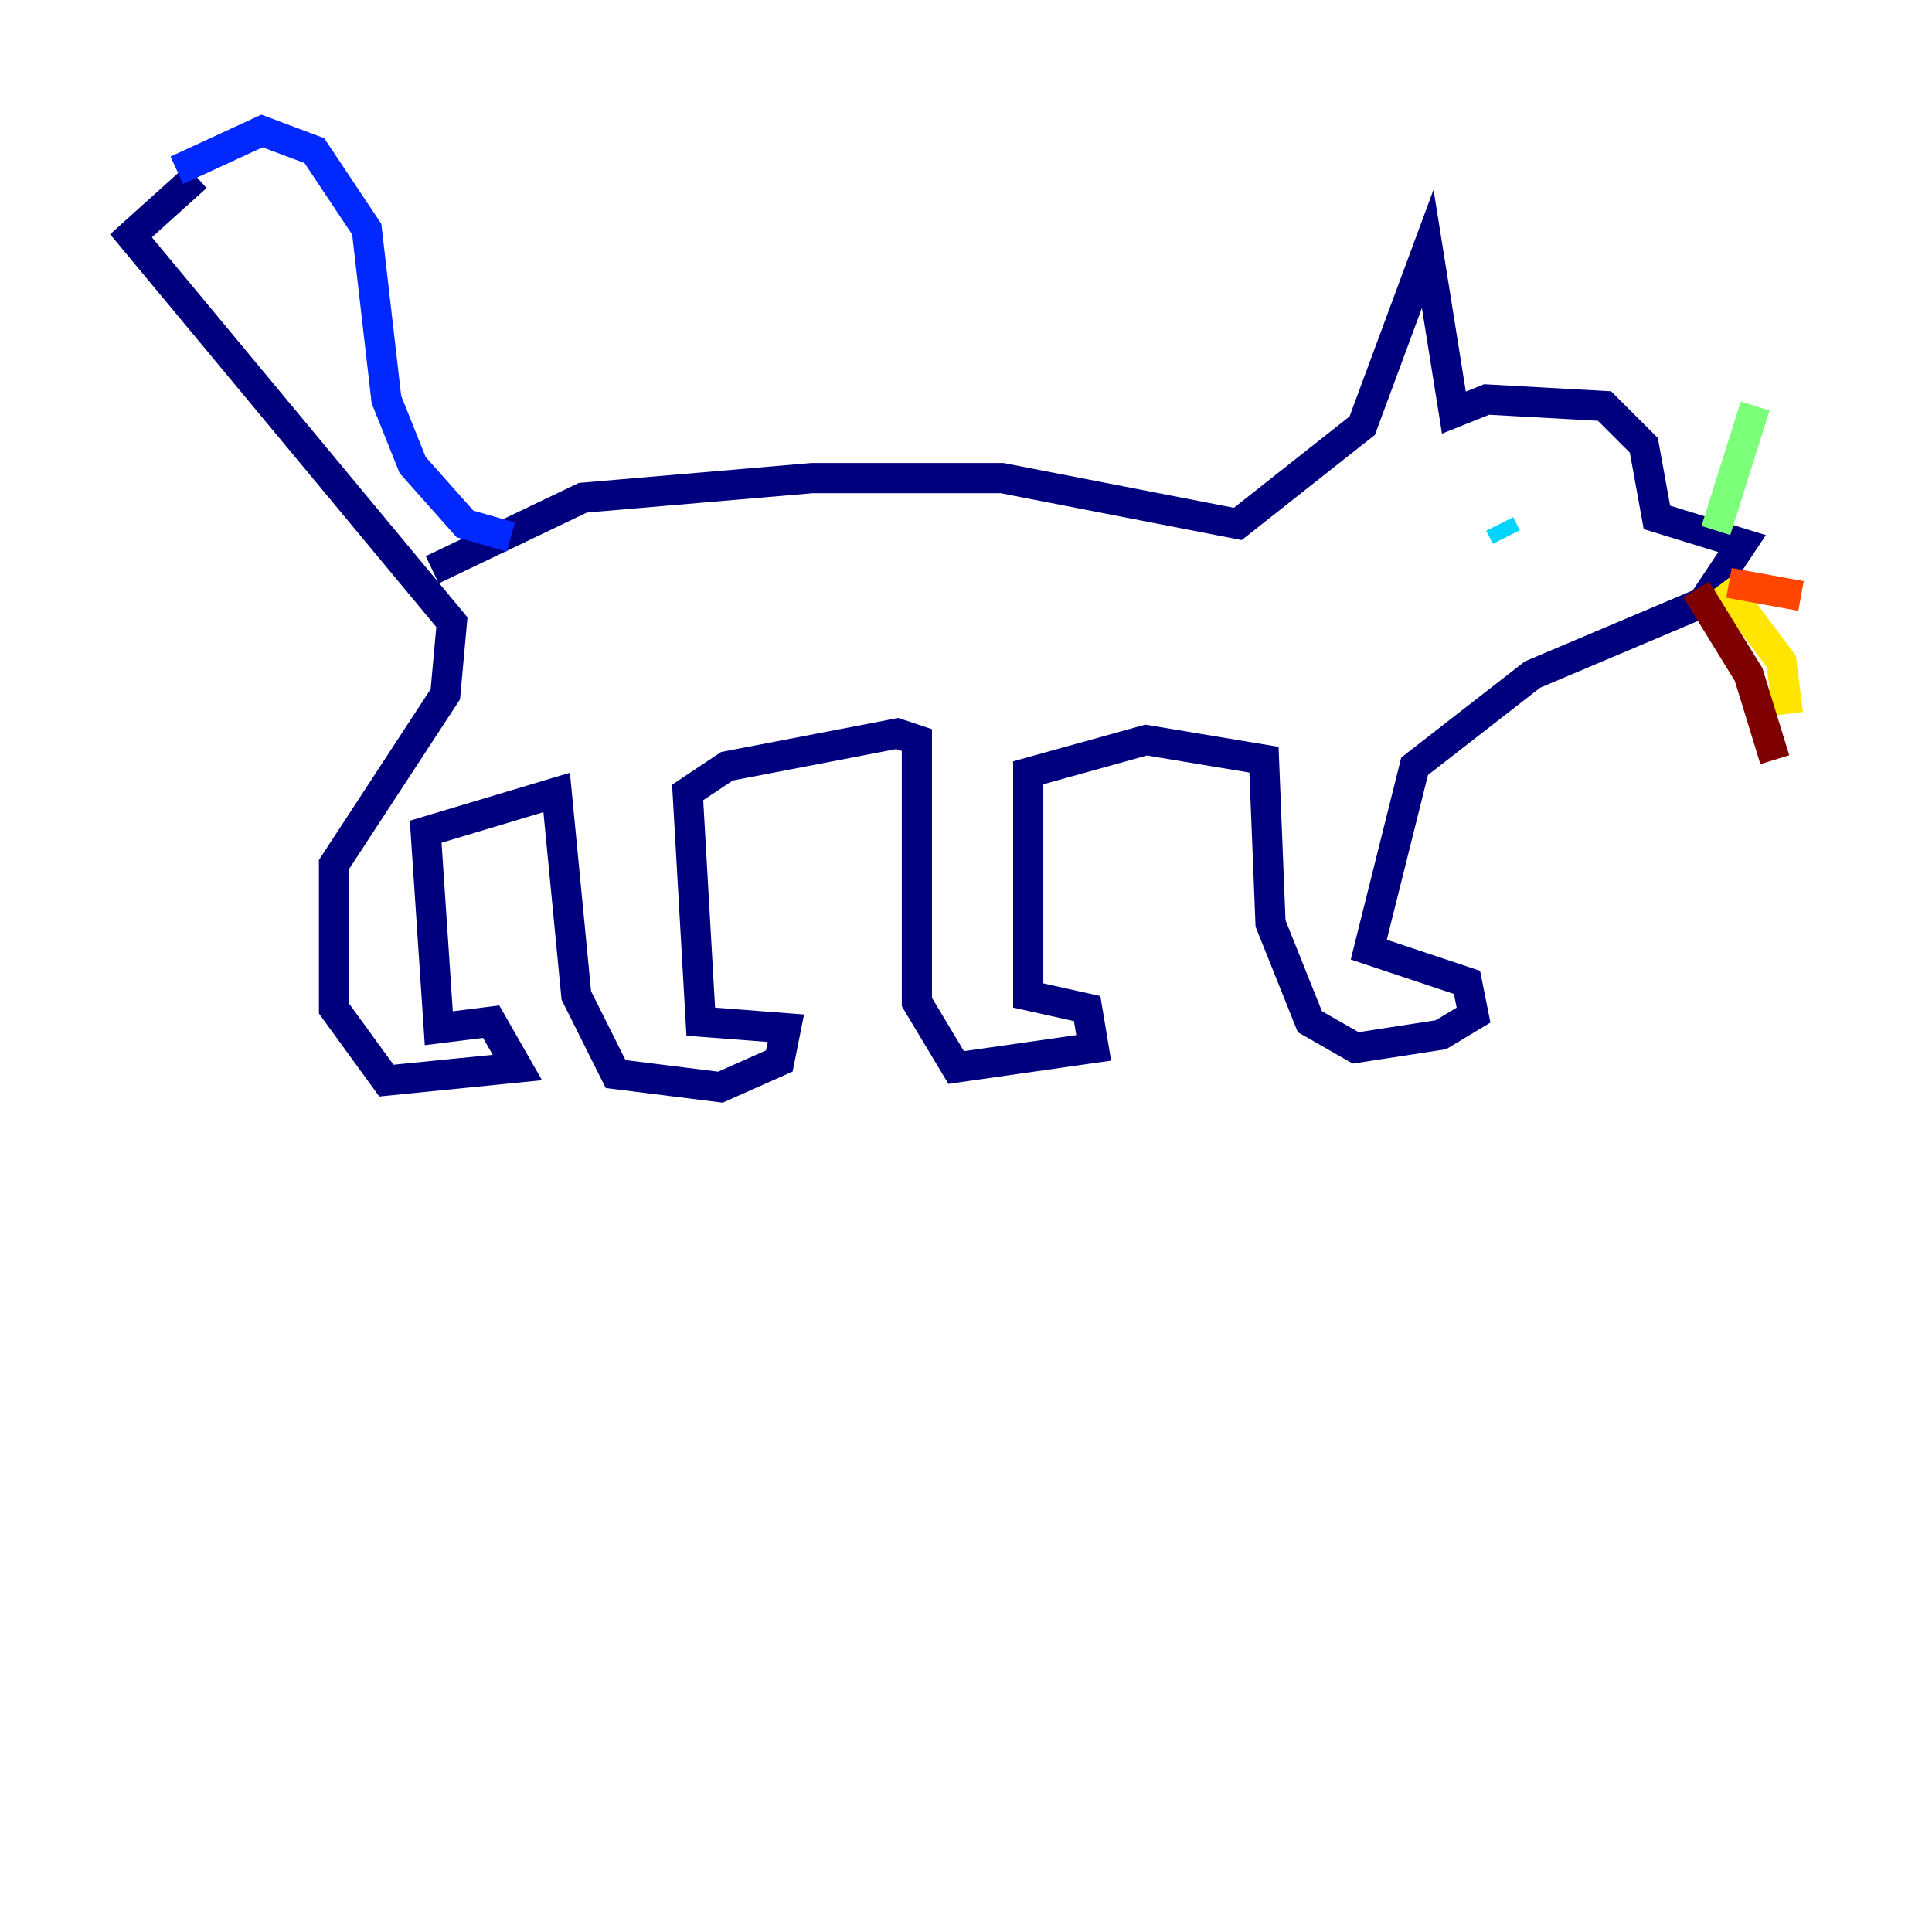 <?xml version="1.0" encoding="utf-8" ?>
<svg baseProfile="tiny" height="128" version="1.2" viewBox="0,0,128,128" width="128" xmlns="http://www.w3.org/2000/svg" xmlns:ev="http://www.w3.org/2001/xml-events" xmlns:xlink="http://www.w3.org/1999/xlink"><defs /><polyline fill="none" points="28.637,37.749 38.617,32.976 53.803,31.675 66.386,31.675 82.007,34.712 90.251,28.203 94.59,16.488 96.325,27.336 98.495,26.468 106.305,26.902 108.909,29.505 109.776,34.278 115.417,36.014 112.814,39.919 101.532,44.691 93.722,50.766 90.685,62.915 97.193,65.085 97.627,67.254 95.458,68.556 89.817,69.424 86.78,67.688 84.176,61.18 83.742,50.332 75.932,49.031 68.122,51.2 68.122,65.953 72.027,66.82 72.461,69.424 63.349,70.725 60.746,66.386 60.746,49.031 59.444,48.597 48.163,50.766 45.559,52.502 46.427,67.688 52.068,68.122 51.634,70.291 47.729,72.027 40.786,71.159 38.183,65.953 36.881,52.502 28.203,55.105 29.071,68.122 32.542,67.688 34.278,70.725 25.6,71.593 22.129,66.82 22.129,57.275 29.505,45.993 29.939,41.22 8.678,15.62 13.017,11.715" stroke="#00007f" stroke-width="2" /><polyline fill="none" points="11.715,11.281 17.356,8.678 20.827,9.98 24.298,15.186 25.6,26.468 27.336,30.807 30.807,34.712 33.844,35.58" stroke="#0028ff" stroke-width="2" /><polyline fill="none" points="99.363,34.712 99.797,35.58" stroke="#00d4ff" stroke-width="2" /><polyline fill="none" points="113.681,35.146 116.285,26.902" stroke="#7cff79" stroke-width="2" /><polyline fill="none" points="114.115,38.617 118.02,43.824 118.454,47.295" stroke="#ffe500" stroke-width="2" /><polyline fill="none" points="114.549,38.617 119.322,39.485" stroke="#ff4600" stroke-width="2" /><polyline fill="none" points="112.38,39.051 115.851,44.691 117.586,50.332" stroke="#7f0000" stroke-width="2" /></svg>